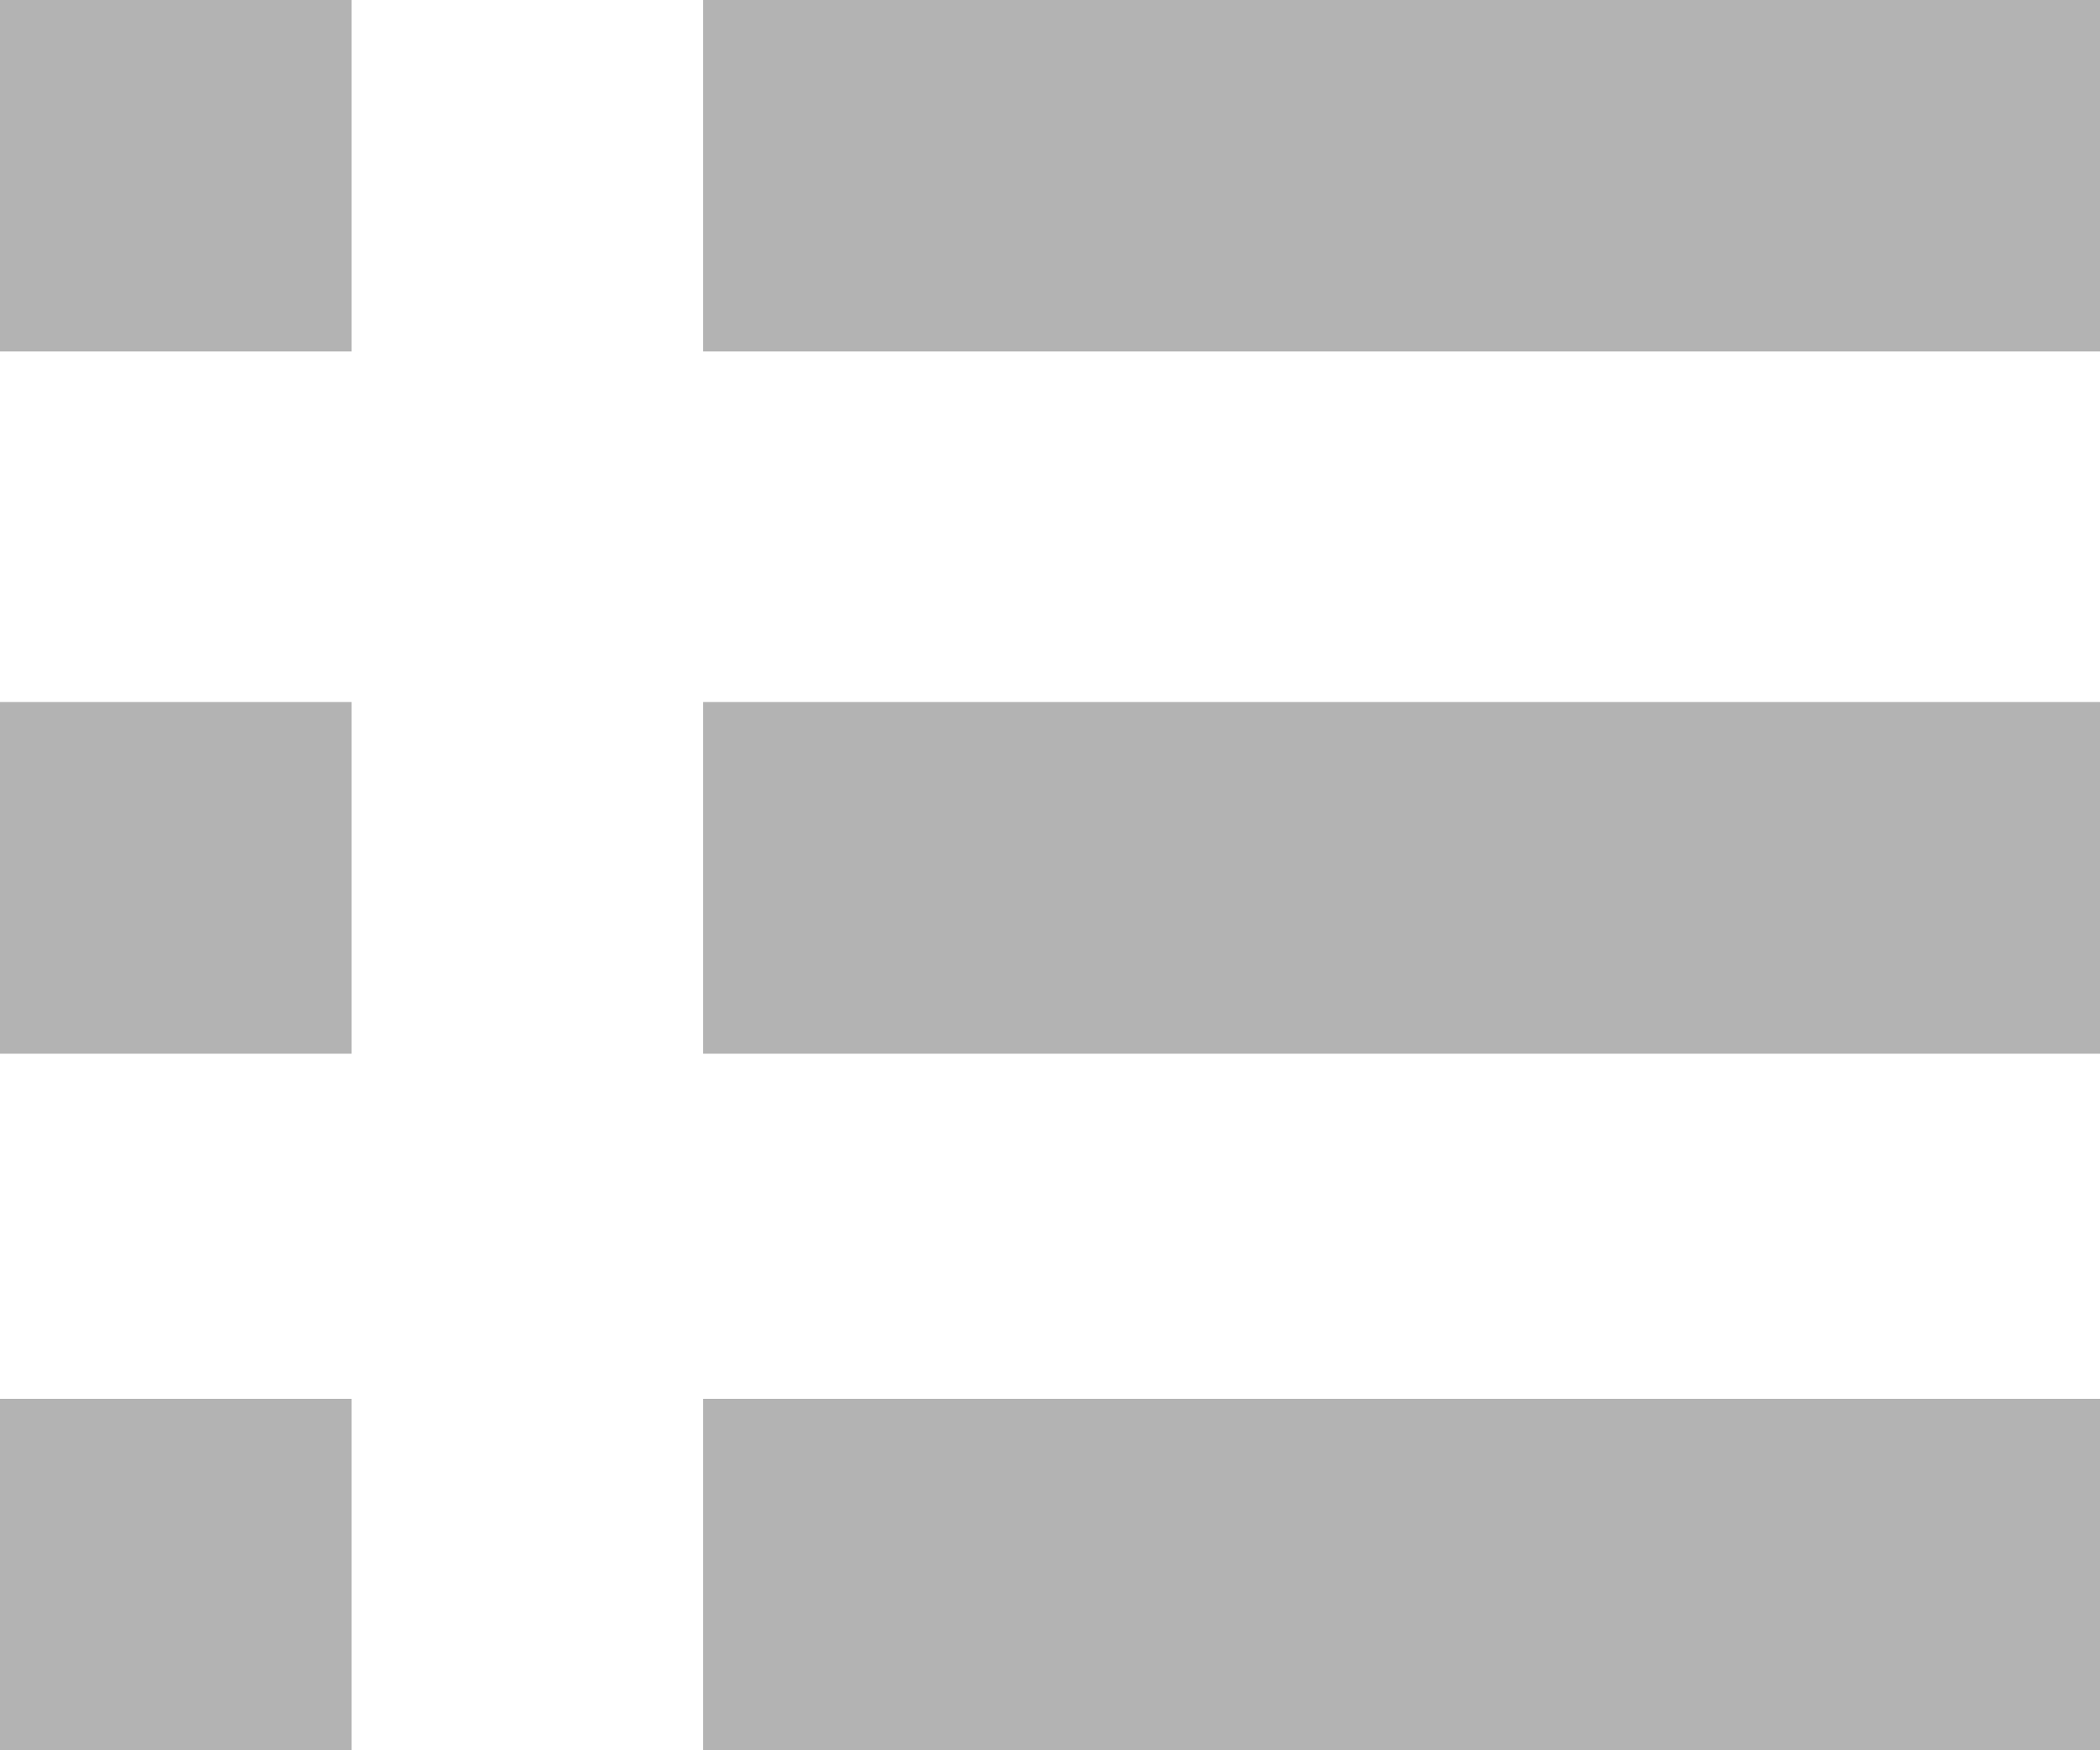 <?xml version="1.0" encoding="UTF-8"?>
<svg width="12px" height="10px" viewBox="0 0 12 10" version="1.1" xmlns="http://www.w3.org/2000/svg" xmlns:xlink="http://www.w3.org/1999/xlink">
    <title>Icon</title>
    <g id="电脑端" stroke="none" stroke-width="1" fill="none" fill-rule="evenodd" fill-opacity="0.3">
        <g id="总览-点位聚合" transform="translate(-962, -181)" fill="#000000" fill-rule="nonzero">
            <g id="Map" transform="translate(206, 150)">
                <g id="Search" transform="translate(744, 16)">
                    <path d="M12,15 L14.009,15 L14.009,17.008 L12,17.008 L12,15 Z M16.018,15 L24,15 L24,17.008 L16.018,17.008 L16.018,15 Z M12,19.011 L14.009,19.011 L14.009,21.02 L12,21.02 L12,19.011 L12,19.011 Z M16.018,19.011 L24,19.011 L24,21.02 L16.018,21.02 L16.018,19.011 L16.018,19.011 Z M12,22.992 L14.009,22.992 L14.009,25 L12,25 L12,22.992 L12,22.992 Z M16.018,22.992 L24,22.992 L24,25 L16.018,25 L16.018,22.992 L16.018,22.992 Z" id="Icon"></path>
                </g>
            </g>
        </g>
    </g>
</svg>